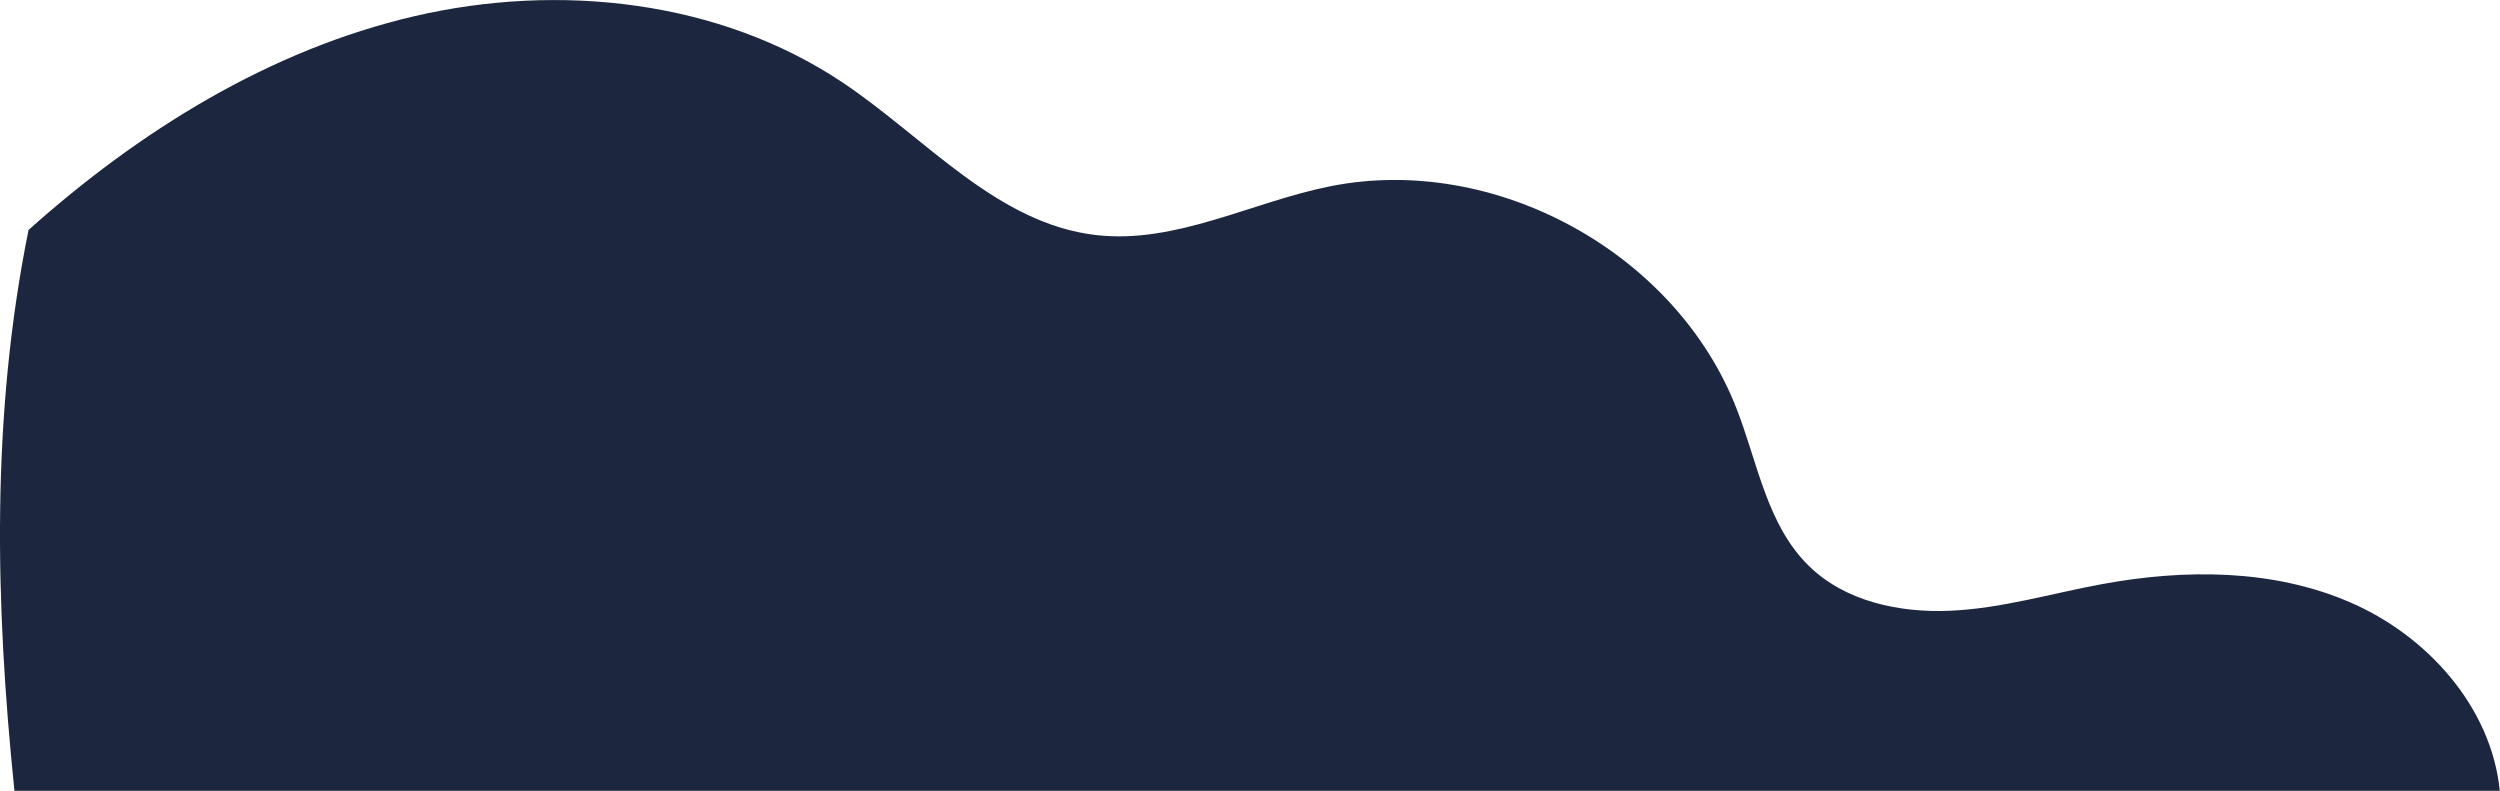 <svg xmlns="http://www.w3.org/2000/svg" viewBox="0 0 401.16 126.9"><defs><style>.cls-1{fill:#1d263f;}</style></defs><g id="圖層_2" data-name="圖層 2"><g id="圖層_1-2" data-name="圖層 1"><path class="cls-1" d="M4.58,36.9C22.36,21,43.28,8,66.49,2.6S115.4,0,135.21,13.24c13.33,8.92,24.75,22.65,40.68,24.48,12.79,1.47,24.93-5.3,37.56-7.83C239.88,24.6,269,40.56,278.71,65.71c3.34,8.63,4.86,18.5,11.45,25C296,96.52,304.81,98.37,313,98s16.21-2.78,24.3-4.27c13.29-2.45,27.43-2.44,39.83,2.93s22.67,16.83,24,30.27H2.32C-.79,96.71-1.44,66.65,4.58,36.9Z"/></g></g></svg>